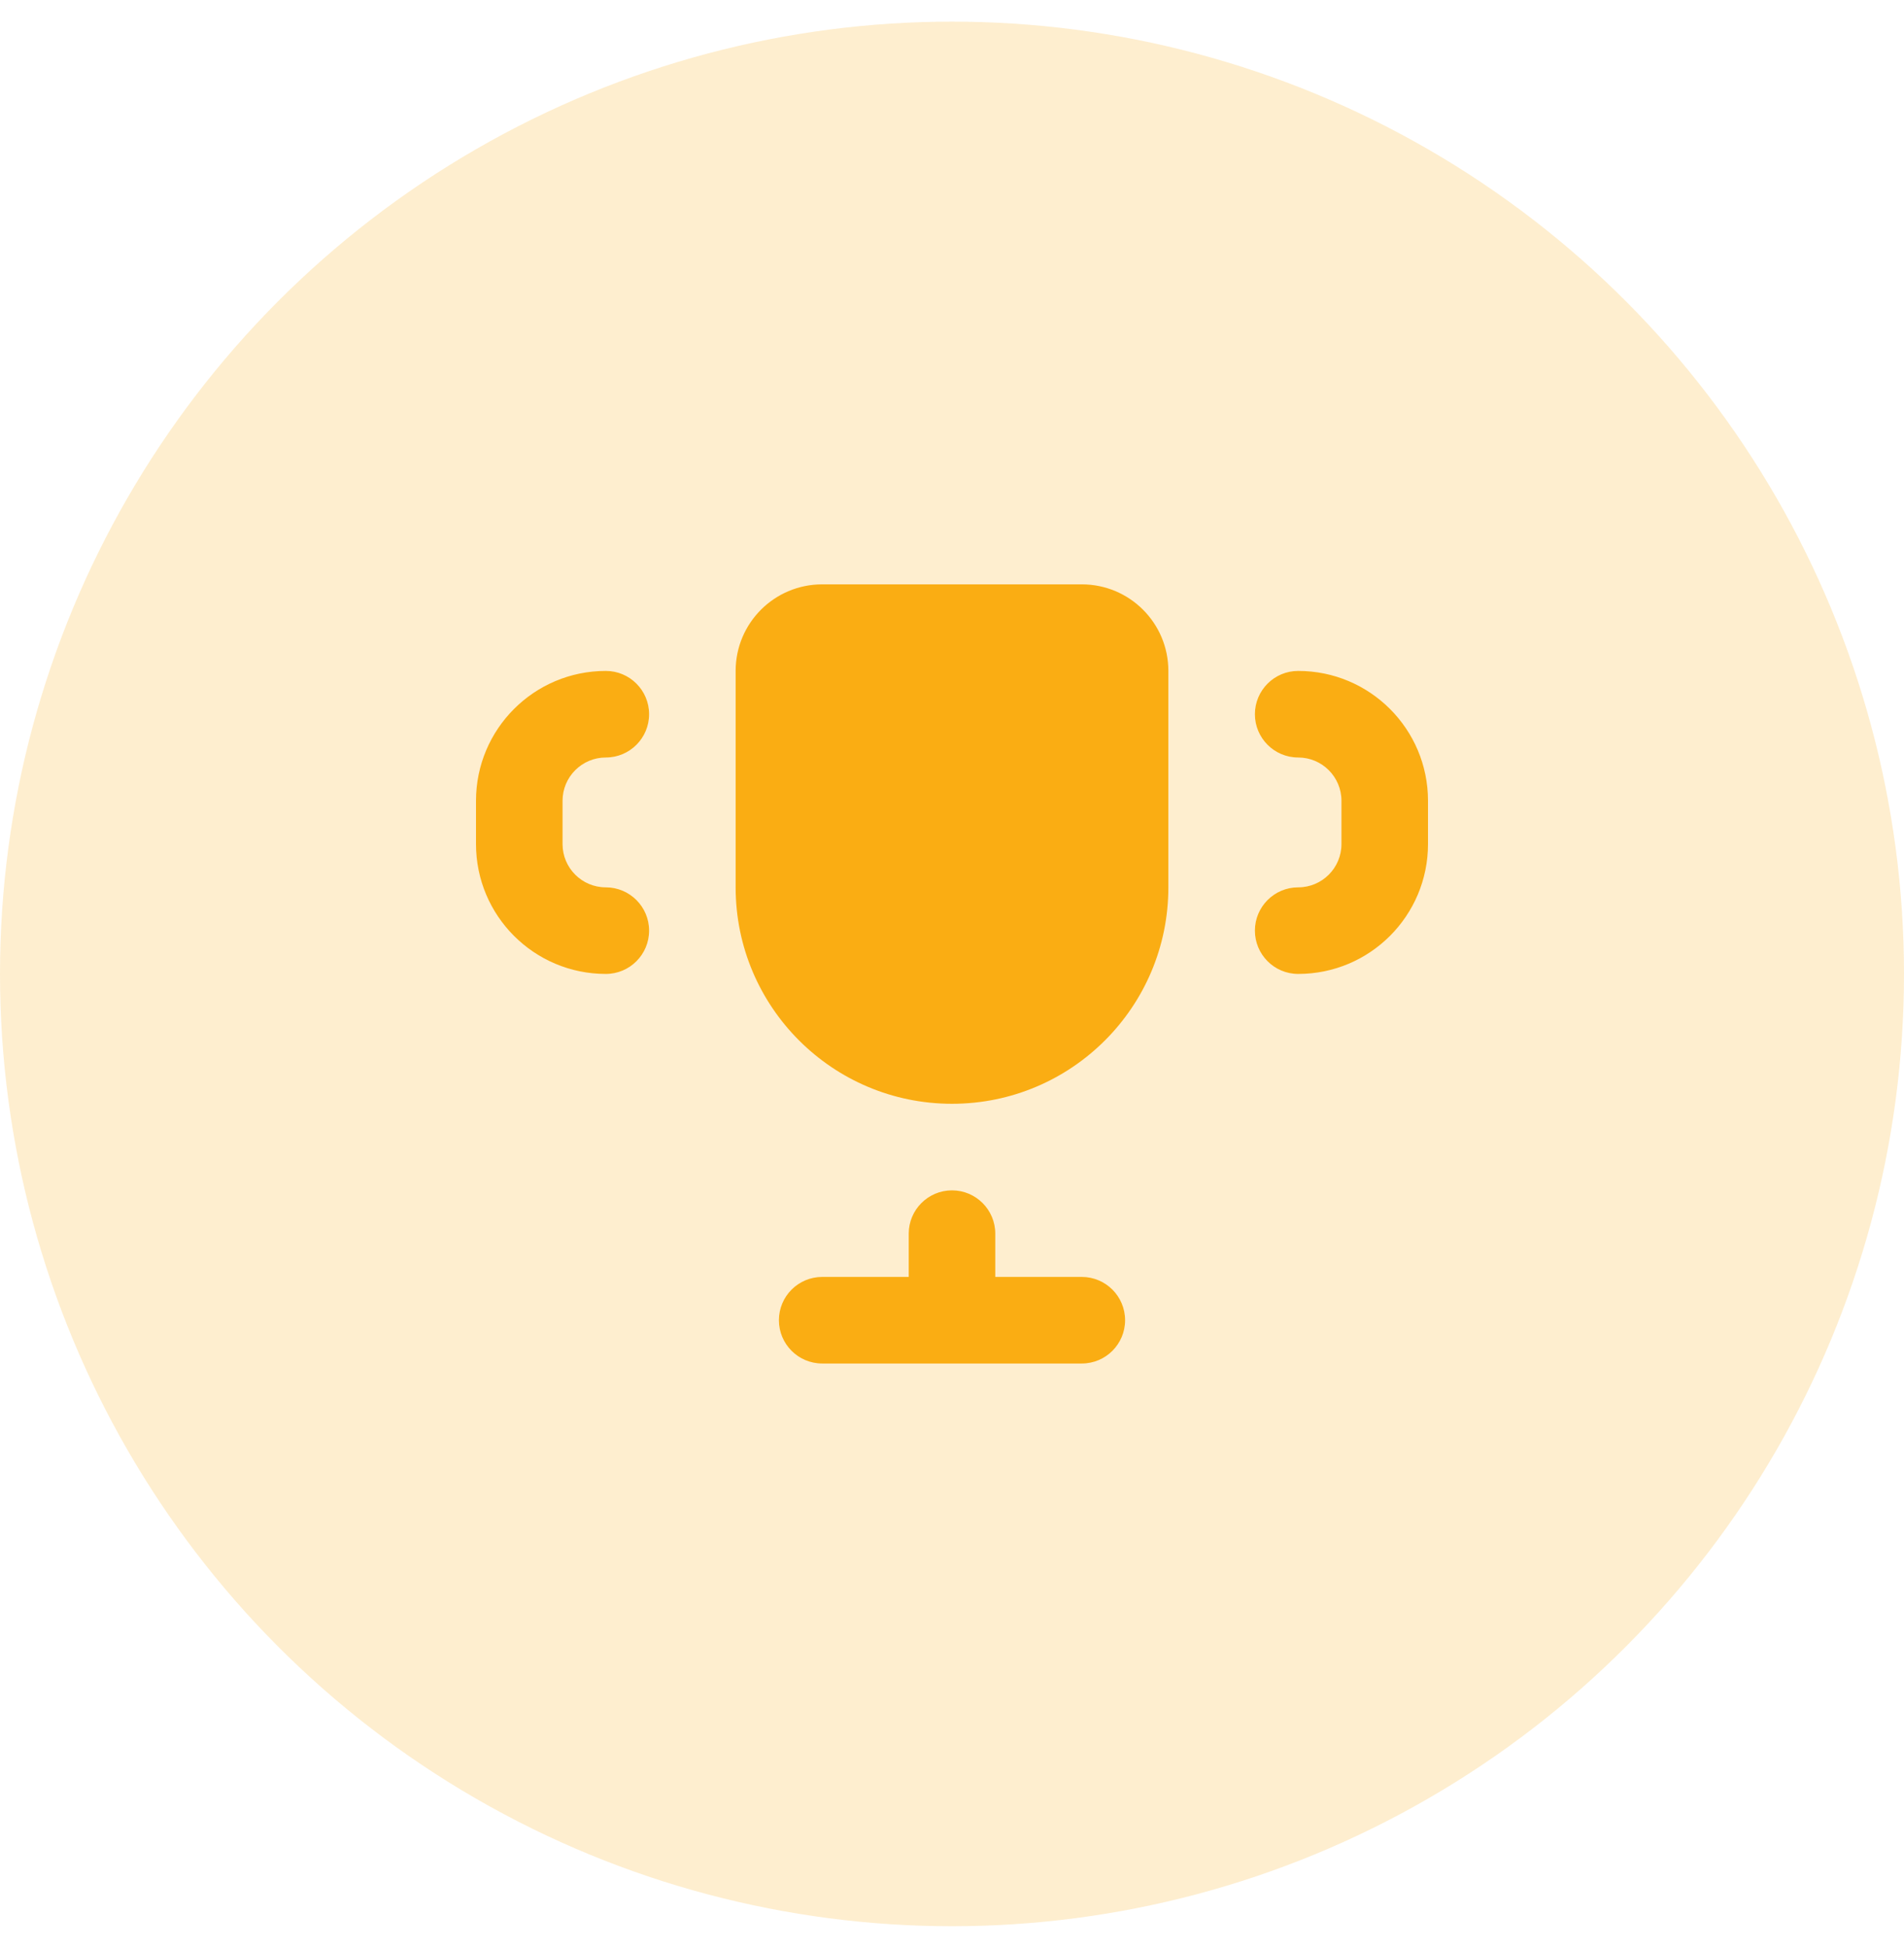 <svg width="44" height="45" viewBox="0 0 44 45" fill="none" xmlns="http://www.w3.org/2000/svg">
<circle opacity="0.2" cx="22" cy="22.5" r="22" fill="#FAAD13"/>
<path d="M22 27.5C21.448 27.5 21 27.948 21 28.5V29.5H19C18.448 29.5 18 29.948 18 30.5C18 31.052 18.448 31.5 19 31.5H25C25.552 31.5 26 31.052 26 30.5C26 29.948 25.552 29.5 25 29.5H23V28.5C23 27.948 22.552 27.5 22 27.5Z" fill="#FAAD13"/>
<path d="M17 15.5C17 14.395 17.895 13.5 19 13.5H25C26.105 13.5 27 14.395 27 15.5V20.5C27 23.261 24.761 25.5 22 25.5C19.239 25.5 17 23.261 17 20.5V15.5Z" fill="#FAAD13"/>
<path d="M14 15.5C12.343 15.5 11 16.843 11 18.5V19.5C11 21.157 12.343 22.5 14 22.5C14.552 22.5 15 22.052 15 21.5C15 20.948 14.552 20.5 14 20.5C13.448 20.5 13 20.052 13 19.5V18.5C13 17.948 13.448 17.5 14 17.5C14.552 17.5 15 17.052 15 16.5C15 15.948 14.552 15.5 14 15.5Z" fill="#FAAD13"/>
<path d="M30 15.5C31.657 15.5 33 16.843 33 18.5V19.5C33 21.157 31.657 22.5 30 22.5C29.448 22.5 29 22.052 29 21.5C29 20.948 29.448 20.5 30 20.5C30.552 20.5 31 20.052 31 19.5V18.5C31 17.948 30.552 17.5 30 17.5C29.448 17.5 29 17.052 29 16.5C29 15.948 29.448 15.5 30 15.5Z" fill="#FAAD13"/>
</svg>
